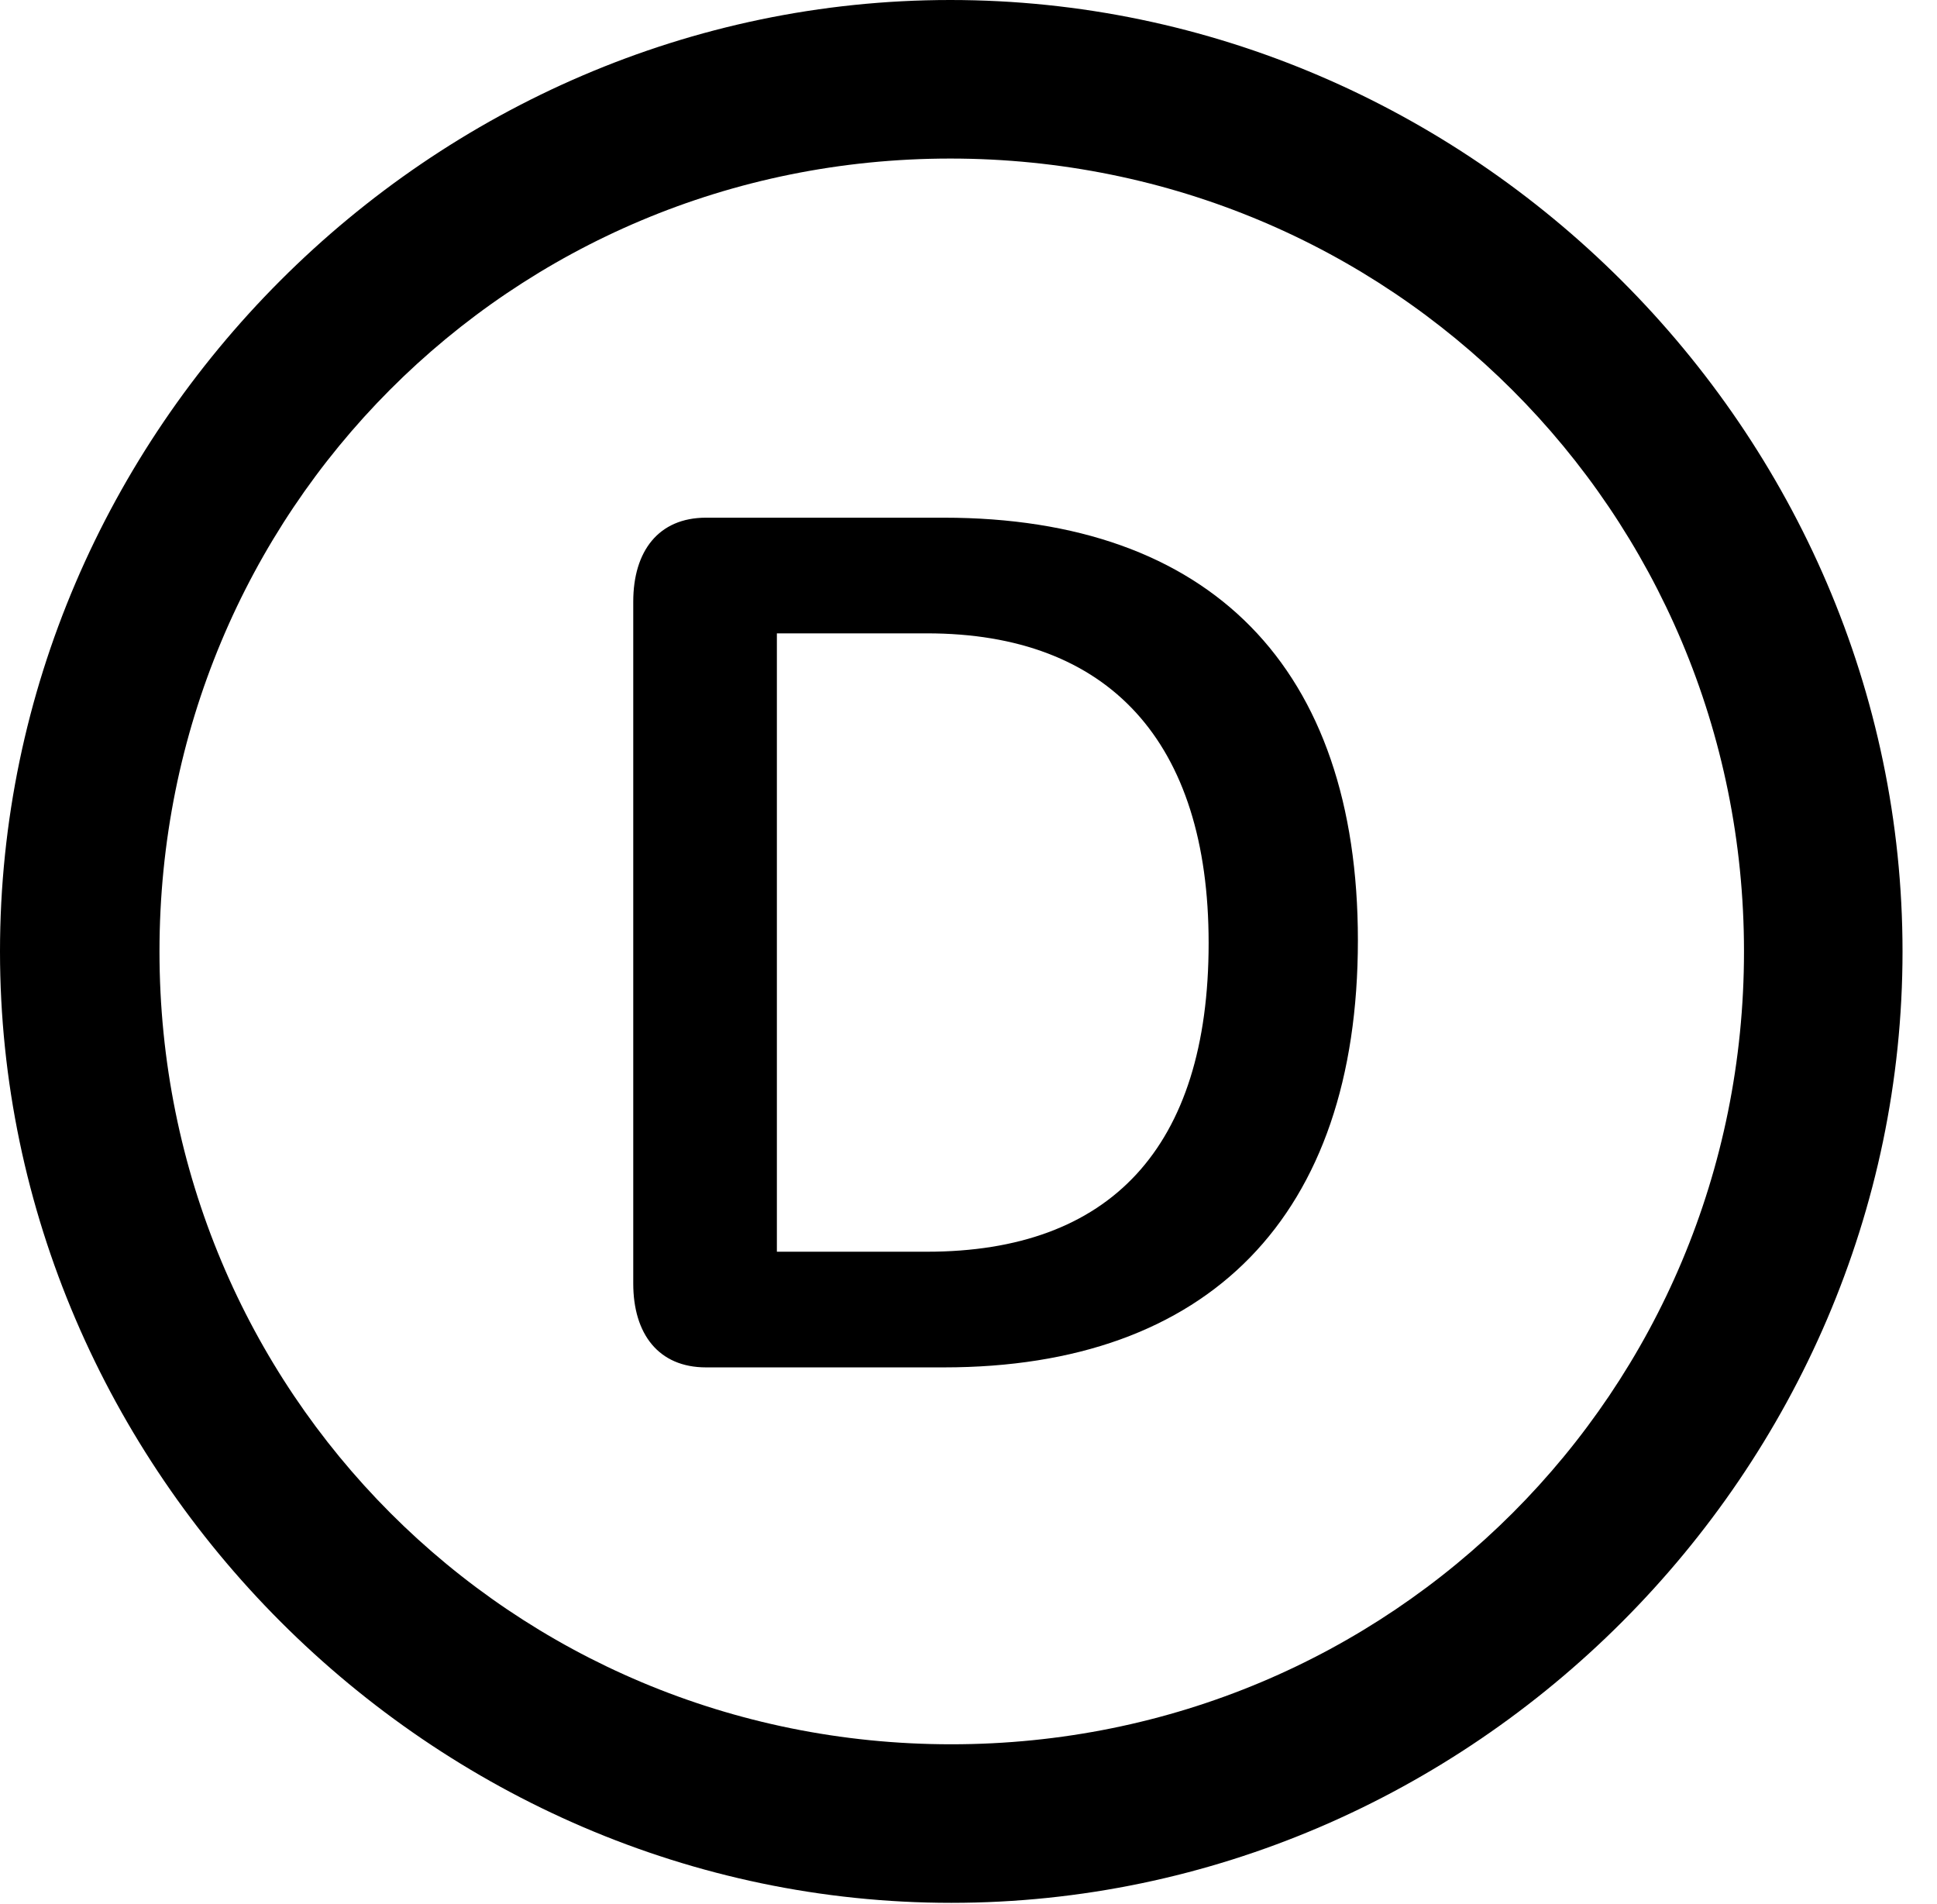 <svg version="1.1" xmlns="http://www.w3.org/2000/svg" xmlns:xlink="http://www.w3.org/1999/xlink" width="20.283" height="19.932" viewBox="0 0 20.283 19.932">
 <g>
  <rect height="19.932" opacity="0" width="20.283" x="0" y="0"/>
  <path d="M9.961 19.922C15.41 19.922 19.922 15.4 19.922 9.961C19.922 4.512 15.4 0 9.951 0C4.512 0 0 4.512 0 9.961C0 15.4 4.521 19.922 9.961 19.922ZM9.961 18.262C5.352 18.262 1.67 14.57 1.67 9.961C1.67 5.352 5.342 1.66 9.951 1.66C14.56 1.66 18.262 5.352 18.262 9.961C18.262 14.57 14.57 18.262 9.961 18.262Z" fill="currentColor"/>
  <path d="M7.393 14.316L9.883 14.316C12.656 14.316 14.219 12.734 14.219 9.844C14.219 6.992 12.676 5.42 9.883 5.42L7.393 5.42C6.895 5.42 6.631 5.771 6.631 6.299L6.631 13.438C6.631 13.965 6.895 14.316 7.393 14.316ZM8.135 13.105L8.135 6.631L9.707 6.631C11.611 6.631 12.656 7.764 12.656 9.873C12.656 12.021 11.621 13.105 9.707 13.105Z" fill="currentColor"/>
 </g>
</svg>
